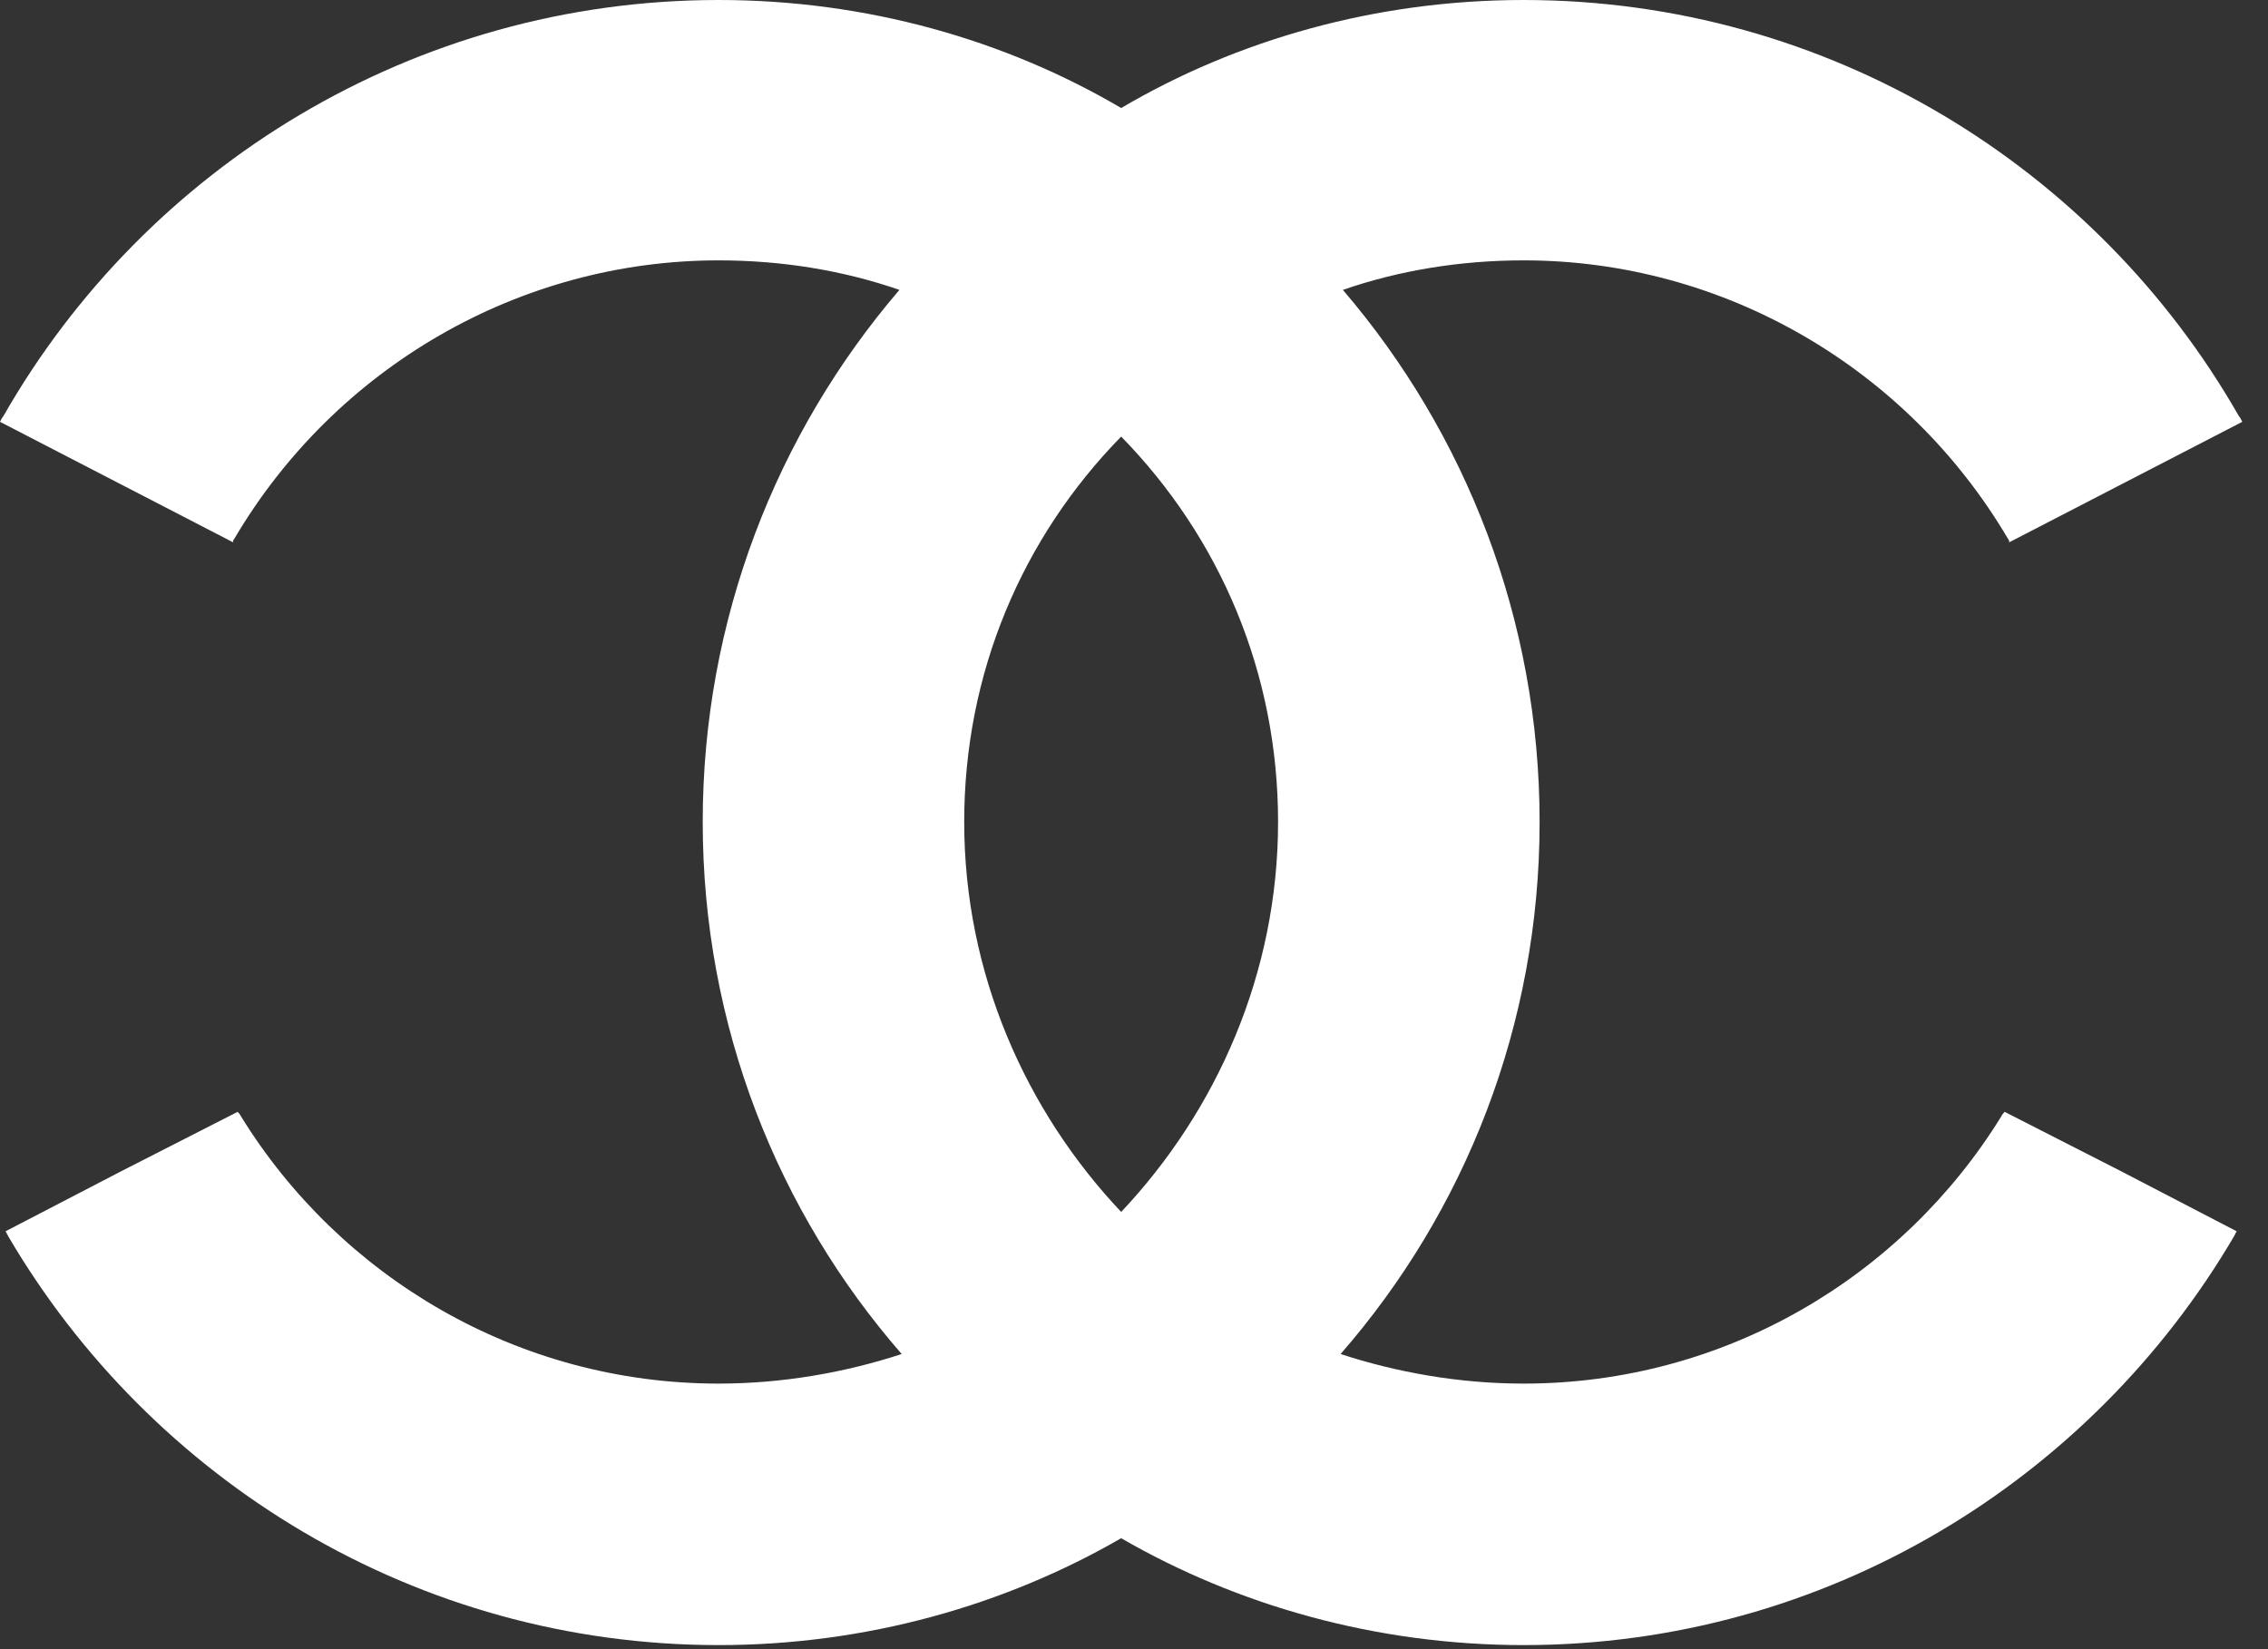 <svg width="44" height="32" viewBox="0 0 44 32" fill="none" xmlns="http://www.w3.org/2000/svg">
<rect x="0" y="0" width="44" height="32" fill="#333333" stroke="none"/>
<path fill-rule="evenodd" clip-rule="evenodd" d="M21.751 29.847C19.5 31.148 16.809 31.921 13.941 31.921C8.073 31.921 2.933 28.722 0.154 23.979C0.154 23.957 0.132 23.957 0.132 23.935C0.132 23.913 0.109 23.913 0.109 23.891L2.36 22.722L4.61 21.574C4.632 21.597 4.655 21.618 4.676 21.663C6.596 24.773 10.037 26.847 13.941 26.847C15.199 26.847 16.412 26.627 17.493 26.273C15.089 23.516 13.633 19.898 13.633 15.949C13.633 12.023 15.067 8.405 17.449 5.625C16.368 5.25 15.177 5.052 13.941 5.052C10.081 5.052 6.507 7.125 4.544 10.457C4.522 10.479 4.522 10.502 4.522 10.523L0 8.185C0.022 8.141 0.044 8.097 0.066 8.074C2.824 3.243 8.029 0 13.941 0C16.809 0 19.501 0.772 21.751 2.096C24.001 0.772 26.692 0 29.559 0C35.471 0 40.678 3.243 43.435 8.074C43.457 8.097 43.479 8.141 43.501 8.185L38.979 10.523C38.979 10.502 38.979 10.479 38.957 10.457C36.994 7.125 33.42 5.052 29.559 5.052C28.325 5.052 27.133 5.25 26.052 5.625C28.434 8.405 29.869 12.023 29.869 15.949C29.869 19.898 28.413 23.516 26.008 26.273C27.089 26.627 28.302 26.847 29.559 26.847C33.464 26.847 36.906 24.773 38.825 21.663C38.847 21.618 38.869 21.597 38.891 21.574L41.141 22.722L43.391 23.891C43.391 23.913 43.369 23.913 43.369 23.935C43.369 23.957 43.347 23.957 43.347 23.979C40.568 28.722 35.427 31.921 29.559 31.921C26.692 31.921 24.001 31.148 21.751 29.847H21.751ZM21.751 23.516C19.897 21.553 18.706 18.884 18.706 15.949C18.706 13.059 19.831 10.434 21.751 8.471C23.67 10.434 24.795 13.06 24.795 15.949C24.795 18.884 23.603 21.553 21.751 23.516Z" fill="white"/>
</svg>

